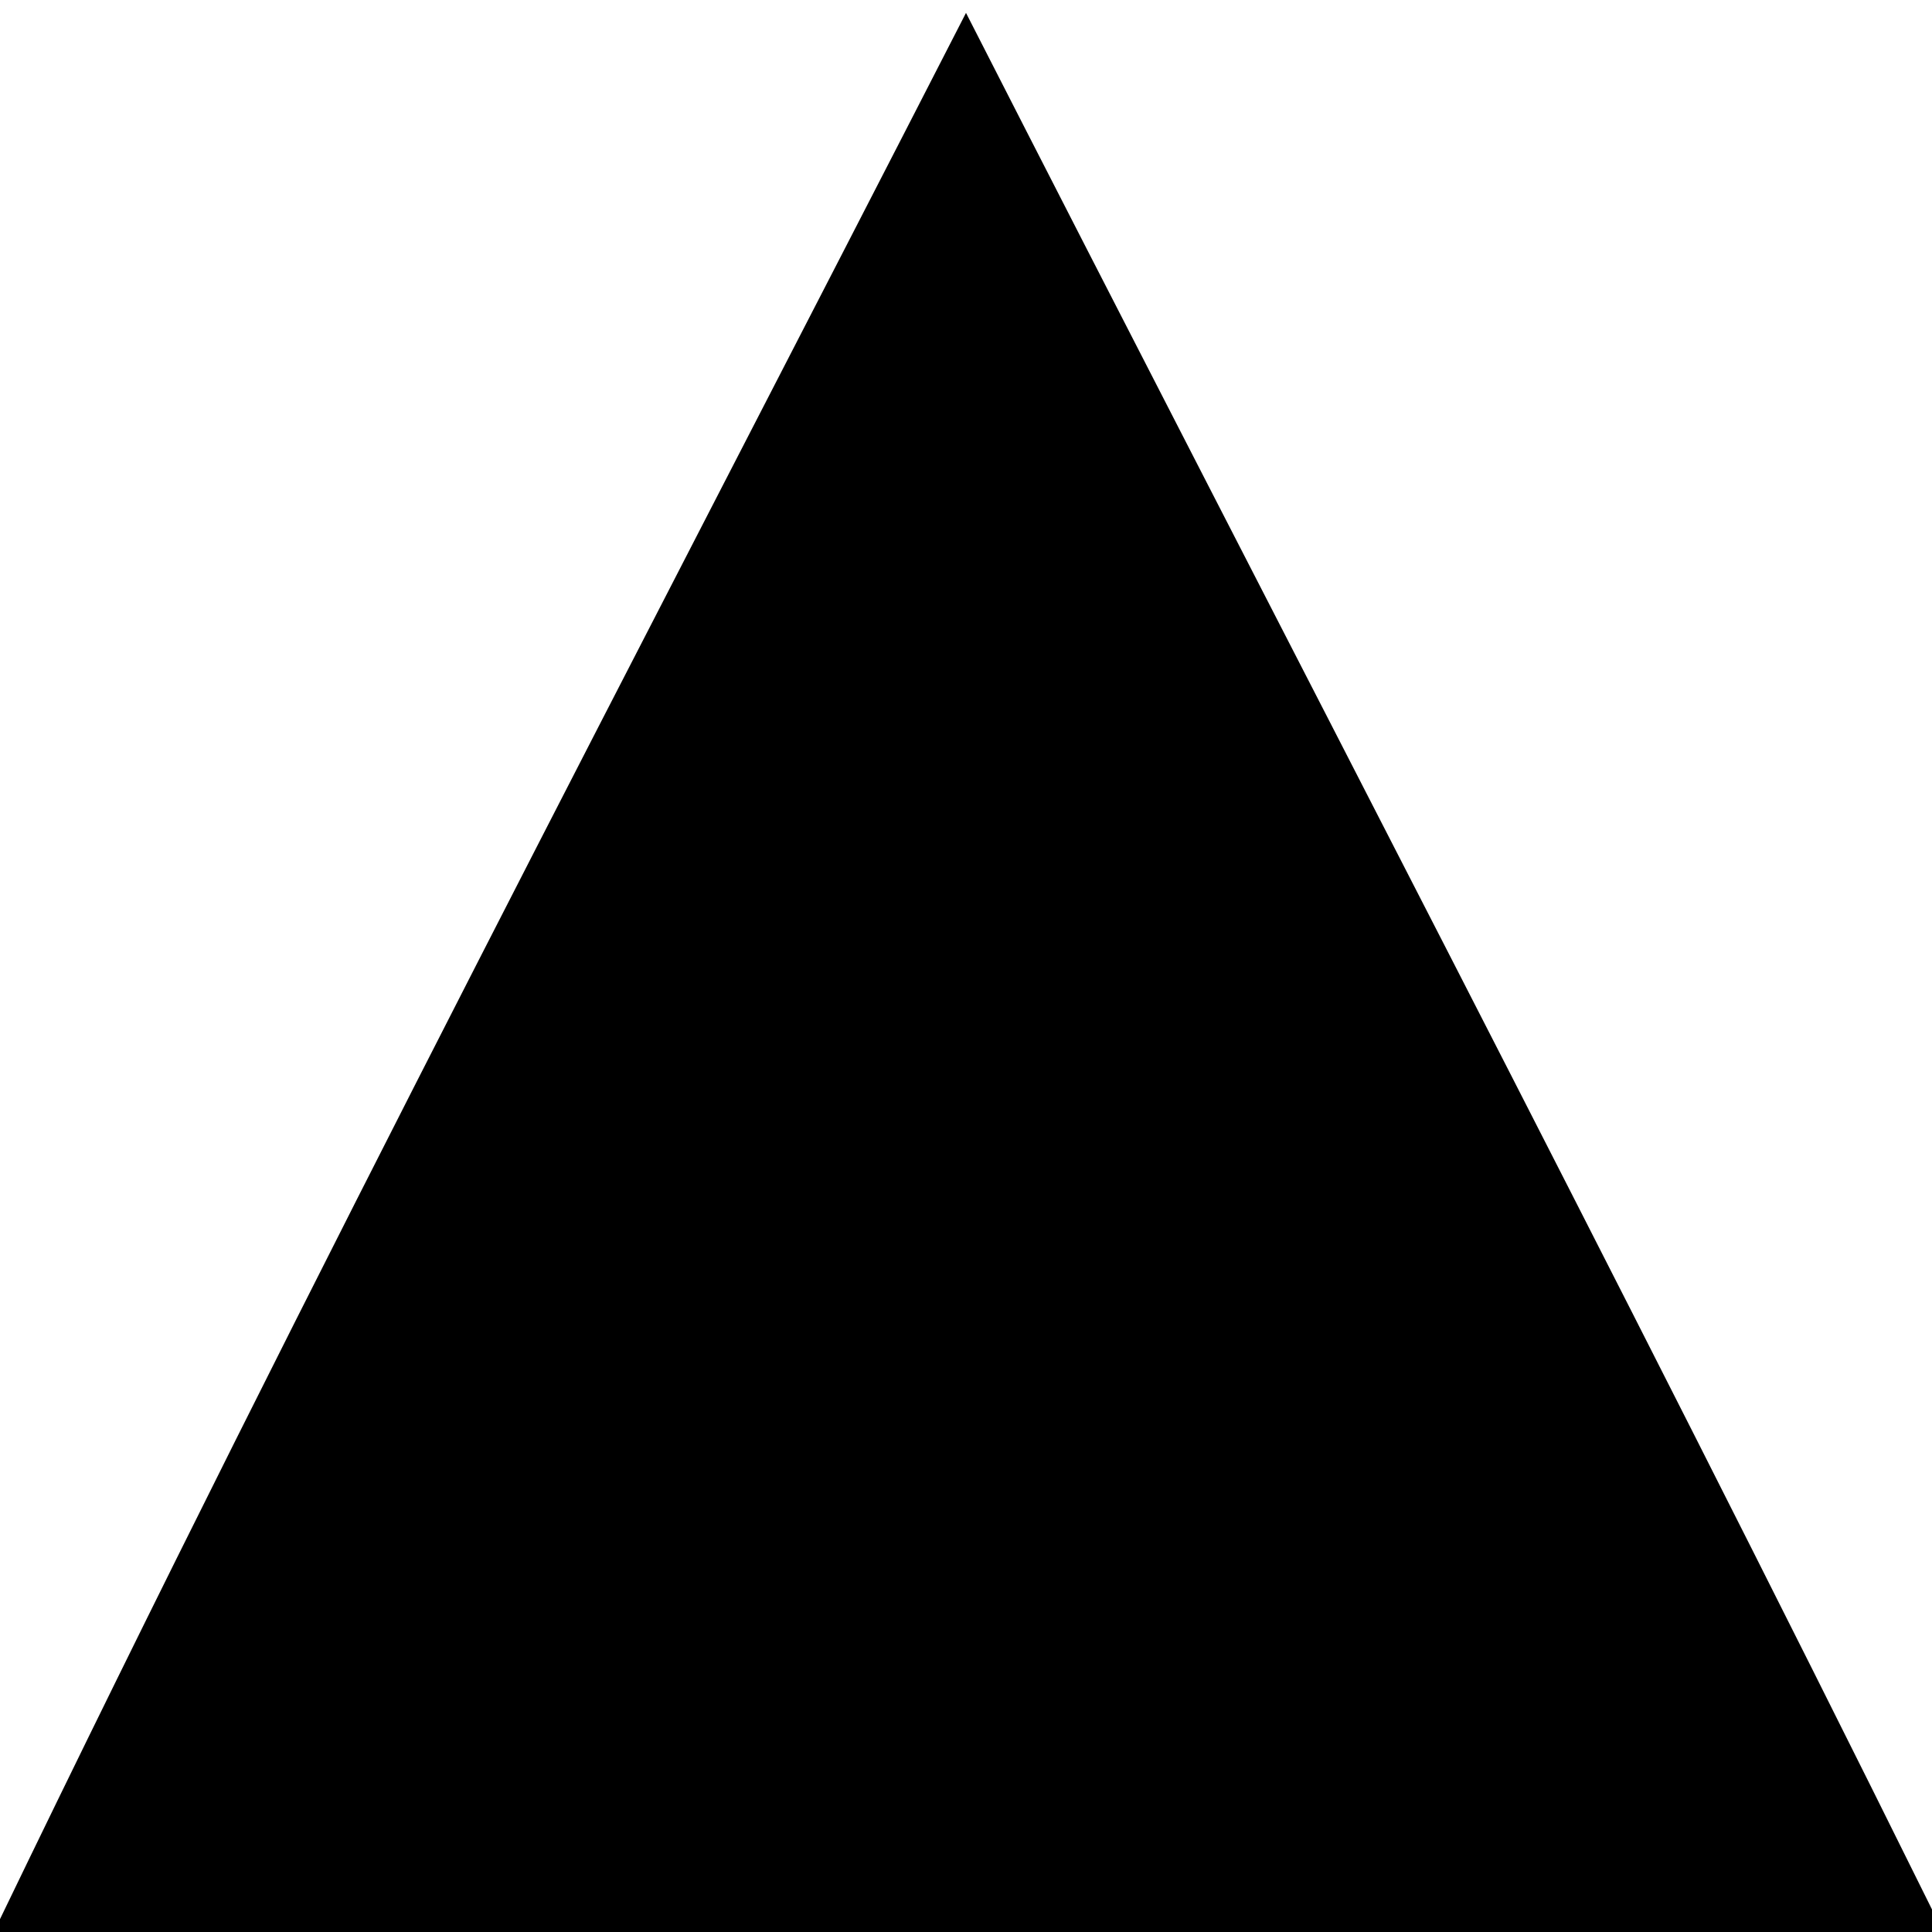 <?xml version="1.0" encoding="UTF-8" ?>
<!DOCTYPE svg PUBLIC "-//W3C//DTD SVG 1.1//EN" "http://www.w3.org/Graphics/SVG/1.1/DTD/svg11.dtd">
<svg width="6pt" height="6pt" viewBox="0 0 6 6" version="1.1" xmlns="http://www.w3.org/2000/svg">
<g id="#000000ff">
<path fill="#000000" opacity="1.00" d=" M 0.00 5.96 C 0.96 3.97 1.99 2.01 3.00 0.04 C 4.00 2.00 5.02 3.95 6.00 5.93 L 6.00 6.00 L 0.00 6.00 L 0.00 5.96 Z" />
</g>
</svg>

